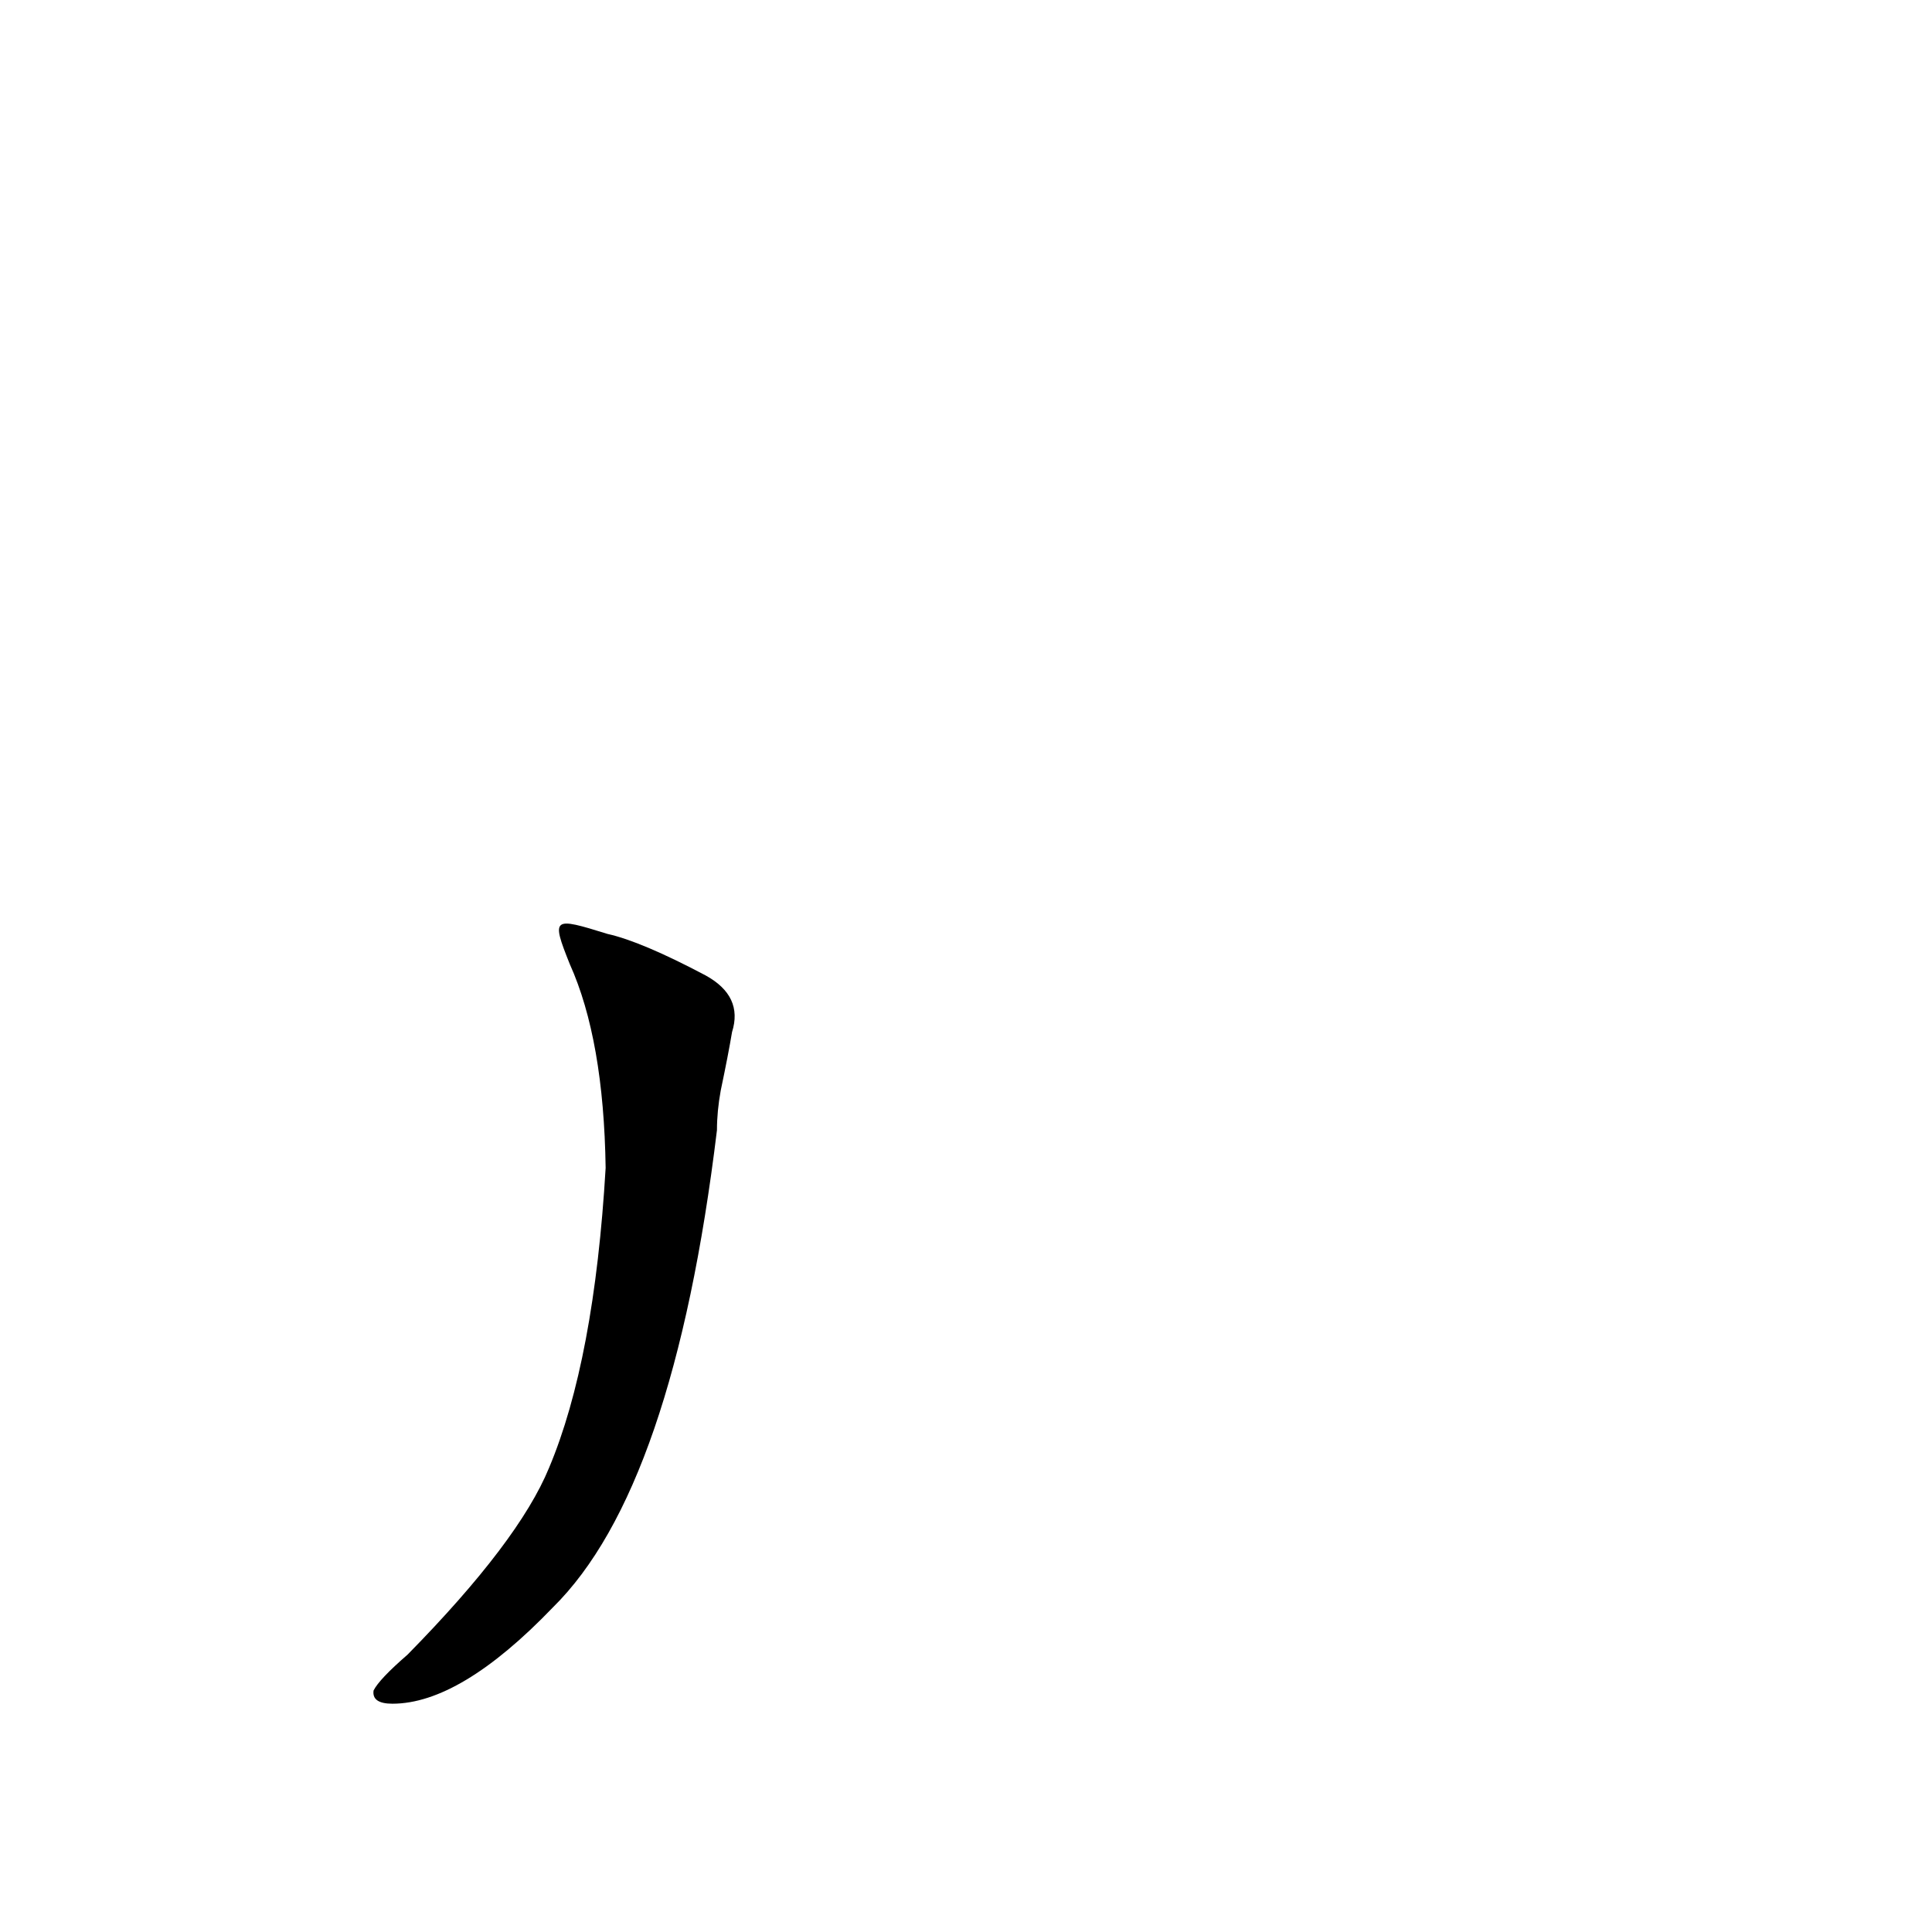 <?xml version='1.0' encoding='utf-8'?>
<svg xmlns="http://www.w3.org/2000/svg" version="1.1" viewBox="0 0 1024 1024"><g transform="scale(1, -1) translate(0, -900)"><path d="M 302 389 Q 320 349 321 281 Q 315 179 291 122 Q 275 83 216 23 Q 201 10 198 4 Q 197 -3 208 -3 Q 244 -3 293 48 Q 357 111 380 301 Q 380 311 382 322 Q 386 341 388 353 Q 394 372 374 383 Q 340 401 322 405 C 293 414 292 414 302 389 Z" fill="black" /></g></svg>